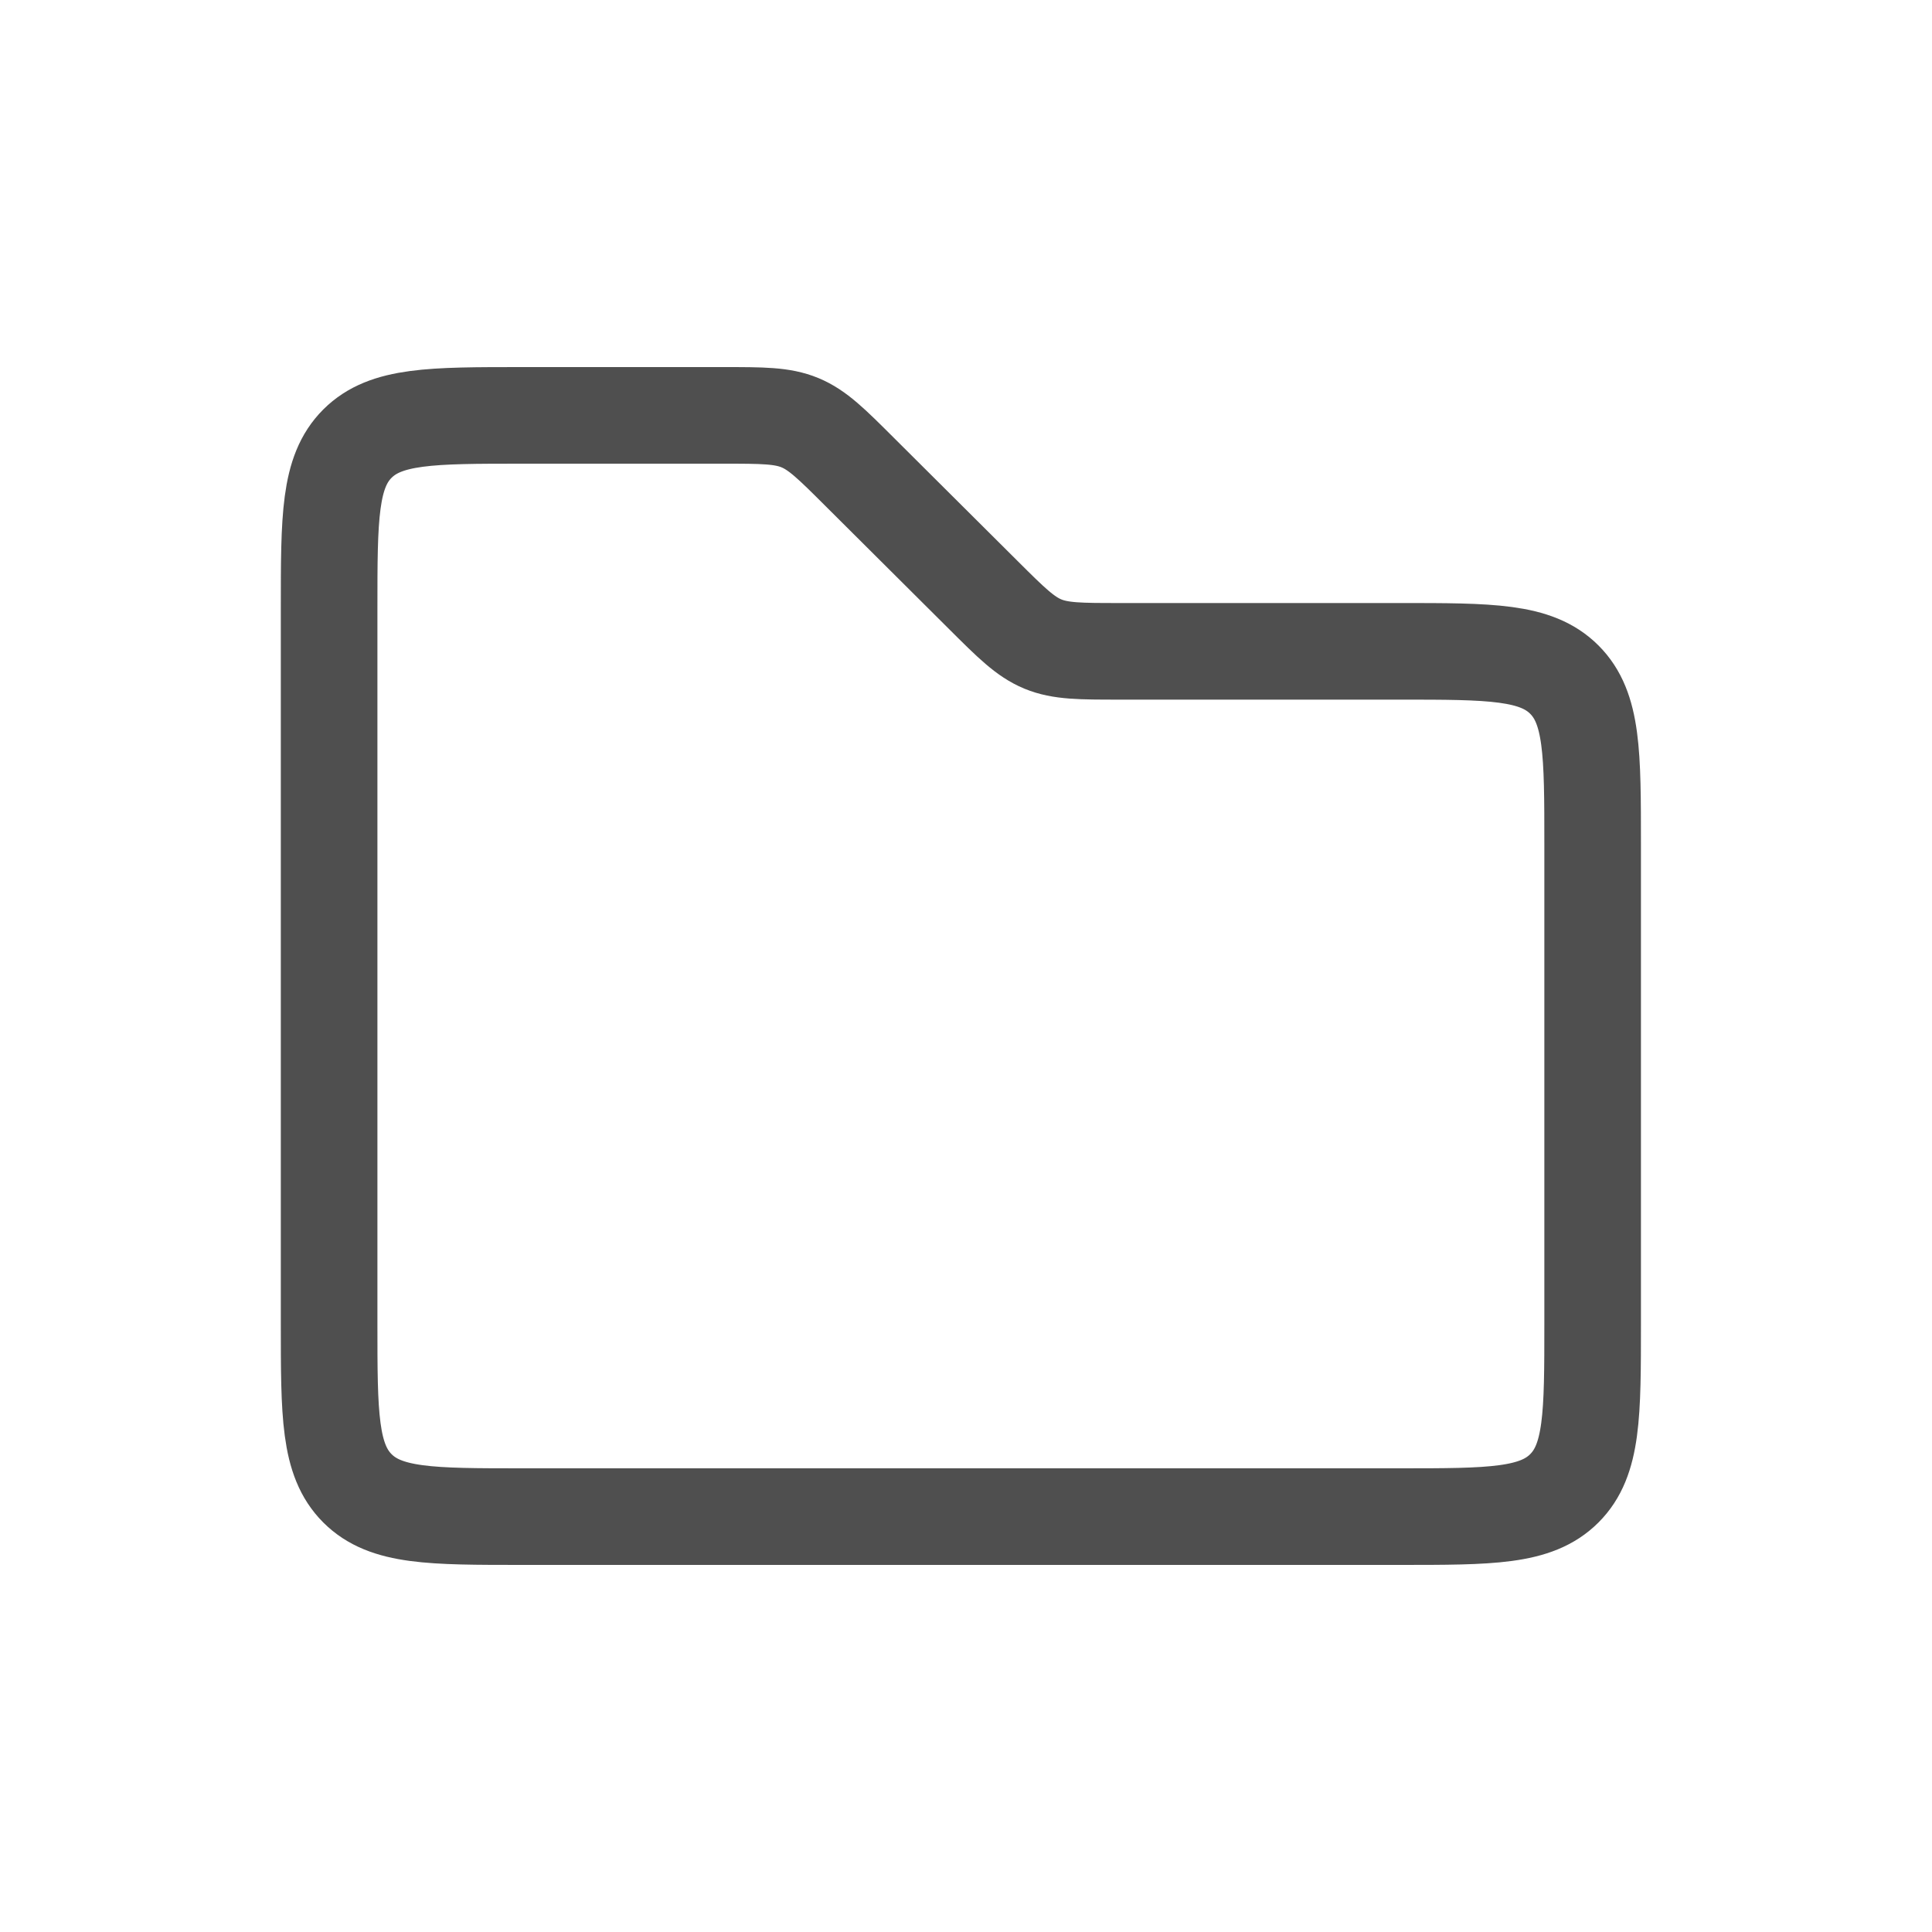<svg width="40" height="40" viewBox="0 0 40 40" fill="none" xmlns="http://www.w3.org/2000/svg">
<path d="M6.814 12.6C6.814 10.714 6.814 9.771 7.4 9.185C7.986 8.6 8.928 8.6 10.814 8.6H14.972C15.787 8.6 16.195 8.6 16.561 8.751C16.928 8.903 17.217 9.19 17.794 9.766L20.358 12.319C20.936 12.895 21.225 13.182 21.591 13.334C21.958 13.485 22.366 13.485 23.181 13.485H28.974C30.859 13.485 31.802 13.485 32.388 14.071C32.974 14.657 32.974 15.6 32.974 17.485V27.4C32.974 29.285 32.974 30.228 32.388 30.814C31.802 31.4 30.859 31.4 28.974 31.4H10.814C8.928 31.4 7.986 31.4 7.4 30.814C6.814 30.228 6.814 29.285 6.814 27.4V12.6Z" stroke="#4F4F4F" stroke-width="2"/>
</svg>
